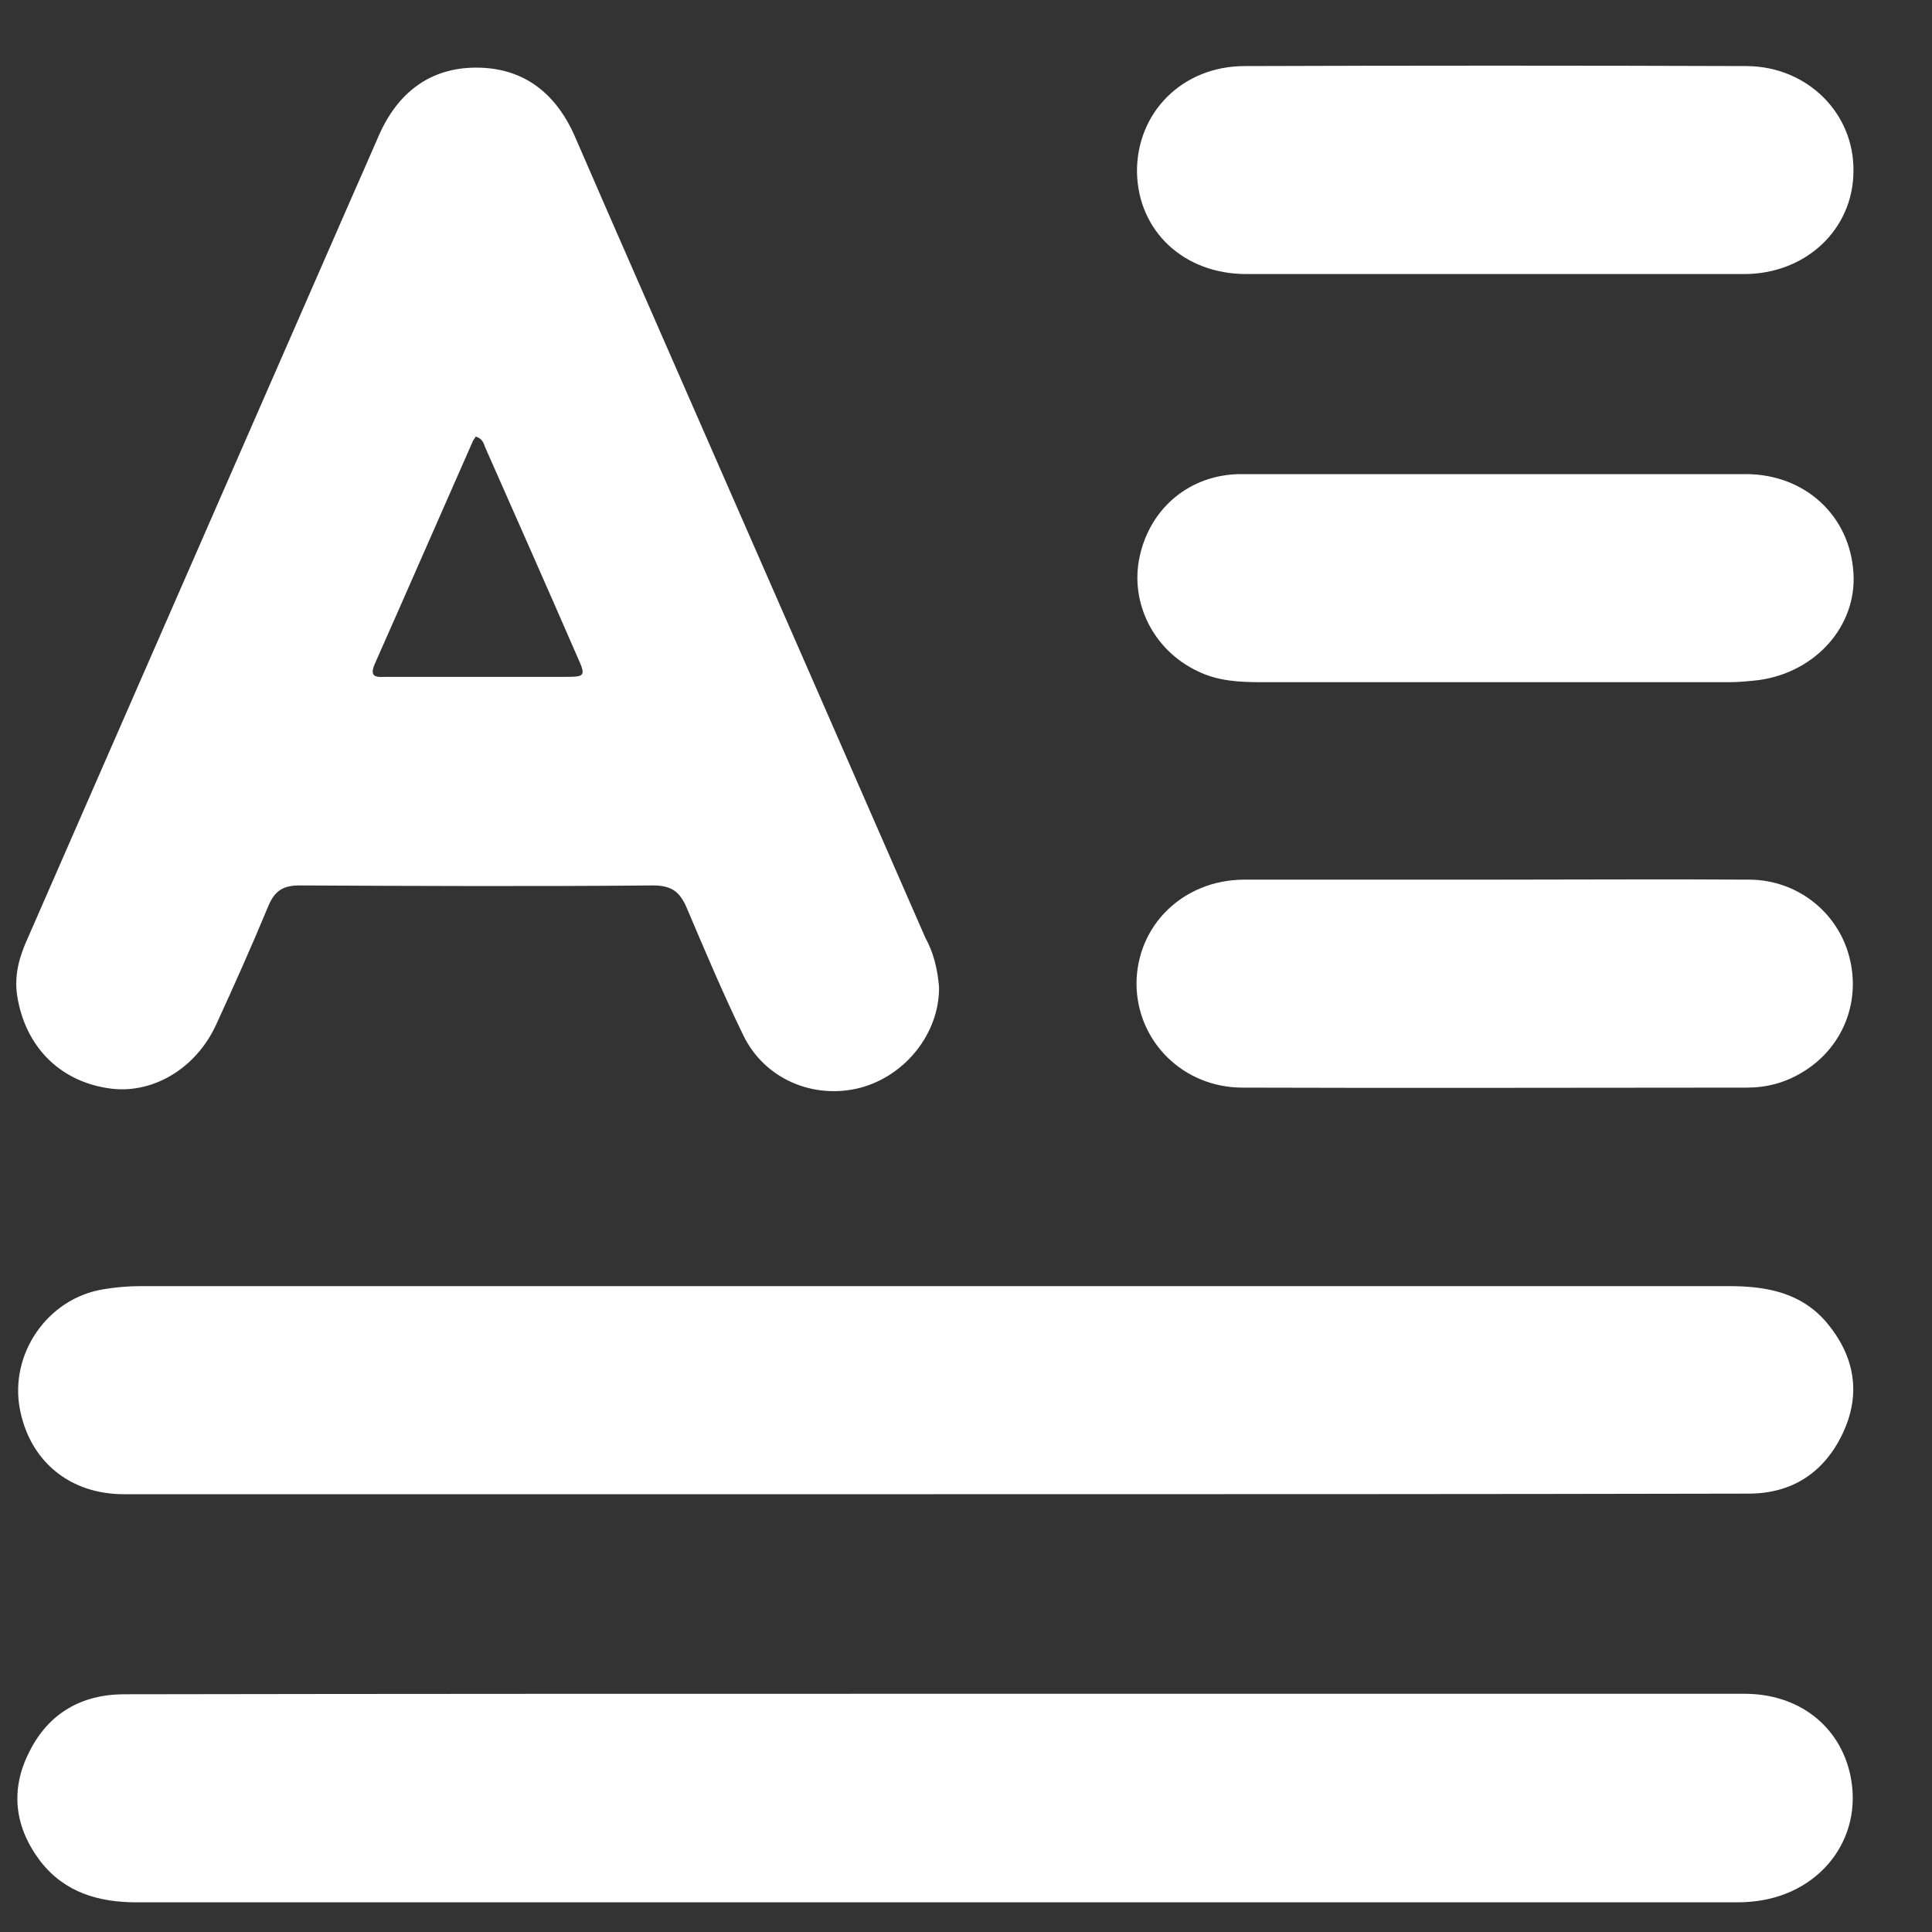 <svg width="20" height="20" viewBox="0 0 20 20" fill="none" xmlns="http://www.w3.org/2000/svg">
<rect x="0" y="0" width="20" height="20" fill="#333333" stroke="none"/>
<path d="M9.721 10.216C9.727 10.688 9.38 11.133 8.908 11.26C8.424 11.386 7.914 11.172 7.694 10.716C7.485 10.287 7.298 9.842 7.111 9.403C7.04 9.232 6.952 9.166 6.76 9.166C5.54 9.177 4.321 9.172 3.101 9.166C2.931 9.166 2.843 9.221 2.777 9.381C2.606 9.793 2.425 10.199 2.238 10.606C2.024 11.073 1.563 11.336 1.118 11.265C0.612 11.188 0.261 10.831 0.178 10.309C0.145 10.095 0.2 9.903 0.288 9.71C1.392 7.183 2.502 4.65 3.606 2.123C3.711 1.887 3.815 1.645 3.919 1.409C4.112 0.964 4.447 0.7 4.93 0.7C5.414 0.7 5.749 0.958 5.947 1.403C6.397 2.442 6.853 3.475 7.304 4.508C8.062 6.238 8.82 7.969 9.578 9.705C9.666 9.864 9.705 10.034 9.721 10.216ZM4.925 4.519C4.919 4.53 4.908 4.546 4.897 4.562C4.557 5.332 4.222 6.101 3.881 6.87C3.81 7.029 3.919 7.007 4.007 7.007C4.617 7.007 5.227 7.007 5.837 7.007C6.062 7.007 6.068 7.002 5.974 6.793C5.661 6.073 5.342 5.354 5.024 4.634C5.007 4.59 4.996 4.541 4.925 4.519Z" fill="white"/>
<path d="M9.694 17.534C12.485 17.534 15.27 17.534 18.061 17.534C18.616 17.534 19.044 17.863 19.154 18.374C19.297 19.039 18.83 19.632 18.116 19.687C18.055 19.693 17.995 19.693 17.929 19.693C12.424 19.693 6.925 19.693 1.42 19.693C1.024 19.693 0.673 19.594 0.42 19.27C0.151 18.918 0.101 18.528 0.305 18.132C0.502 17.737 0.843 17.539 1.288 17.539C4.084 17.534 6.886 17.534 9.694 17.534Z" fill="white"/>
<path d="M9.672 15.468C6.875 15.468 4.079 15.468 1.282 15.468C0.722 15.468 0.31 15.127 0.206 14.589C0.096 14.017 0.491 13.441 1.068 13.347C1.195 13.325 1.326 13.314 1.458 13.314C6.941 13.314 12.424 13.314 17.901 13.314C18.286 13.314 18.643 13.38 18.907 13.688C19.198 14.034 19.27 14.424 19.077 14.836C18.885 15.242 18.555 15.462 18.099 15.462C15.292 15.468 12.485 15.468 9.672 15.468Z" fill="white"/>
<path d="M15.468 2.837C14.611 2.837 13.754 2.837 12.902 2.837C12.254 2.837 11.781 2.392 11.77 1.782C11.765 1.167 12.237 0.684 12.886 0.684C14.616 0.678 16.352 0.678 18.083 0.684C18.715 0.689 19.198 1.178 19.187 1.777C19.182 2.376 18.693 2.837 18.055 2.837C17.193 2.837 16.33 2.837 15.468 2.837Z" fill="white"/>
<path d="M15.484 9.106C16.363 9.106 17.237 9.1 18.116 9.106C18.605 9.111 19.022 9.441 19.143 9.902C19.269 10.375 19.072 10.858 18.648 11.106C18.473 11.21 18.286 11.259 18.083 11.259C16.341 11.259 14.605 11.265 12.863 11.259C12.248 11.259 11.77 10.781 11.765 10.188C11.765 9.584 12.243 9.111 12.874 9.106C13.742 9.106 14.616 9.106 15.484 9.106Z" fill="white"/>
<path d="M15.462 4.908C16.33 4.908 17.204 4.908 18.072 4.908C18.687 4.908 19.154 5.342 19.187 5.936C19.22 6.48 18.797 6.958 18.209 7.04C18.11 7.051 18.006 7.062 17.901 7.062C16.286 7.062 14.671 7.062 13.056 7.062C12.831 7.062 12.605 7.051 12.396 6.947C11.941 6.732 11.693 6.238 11.798 5.76C11.908 5.255 12.32 4.914 12.836 4.908C13.704 4.908 14.583 4.908 15.462 4.908Z" fill="white"/>
</svg>
